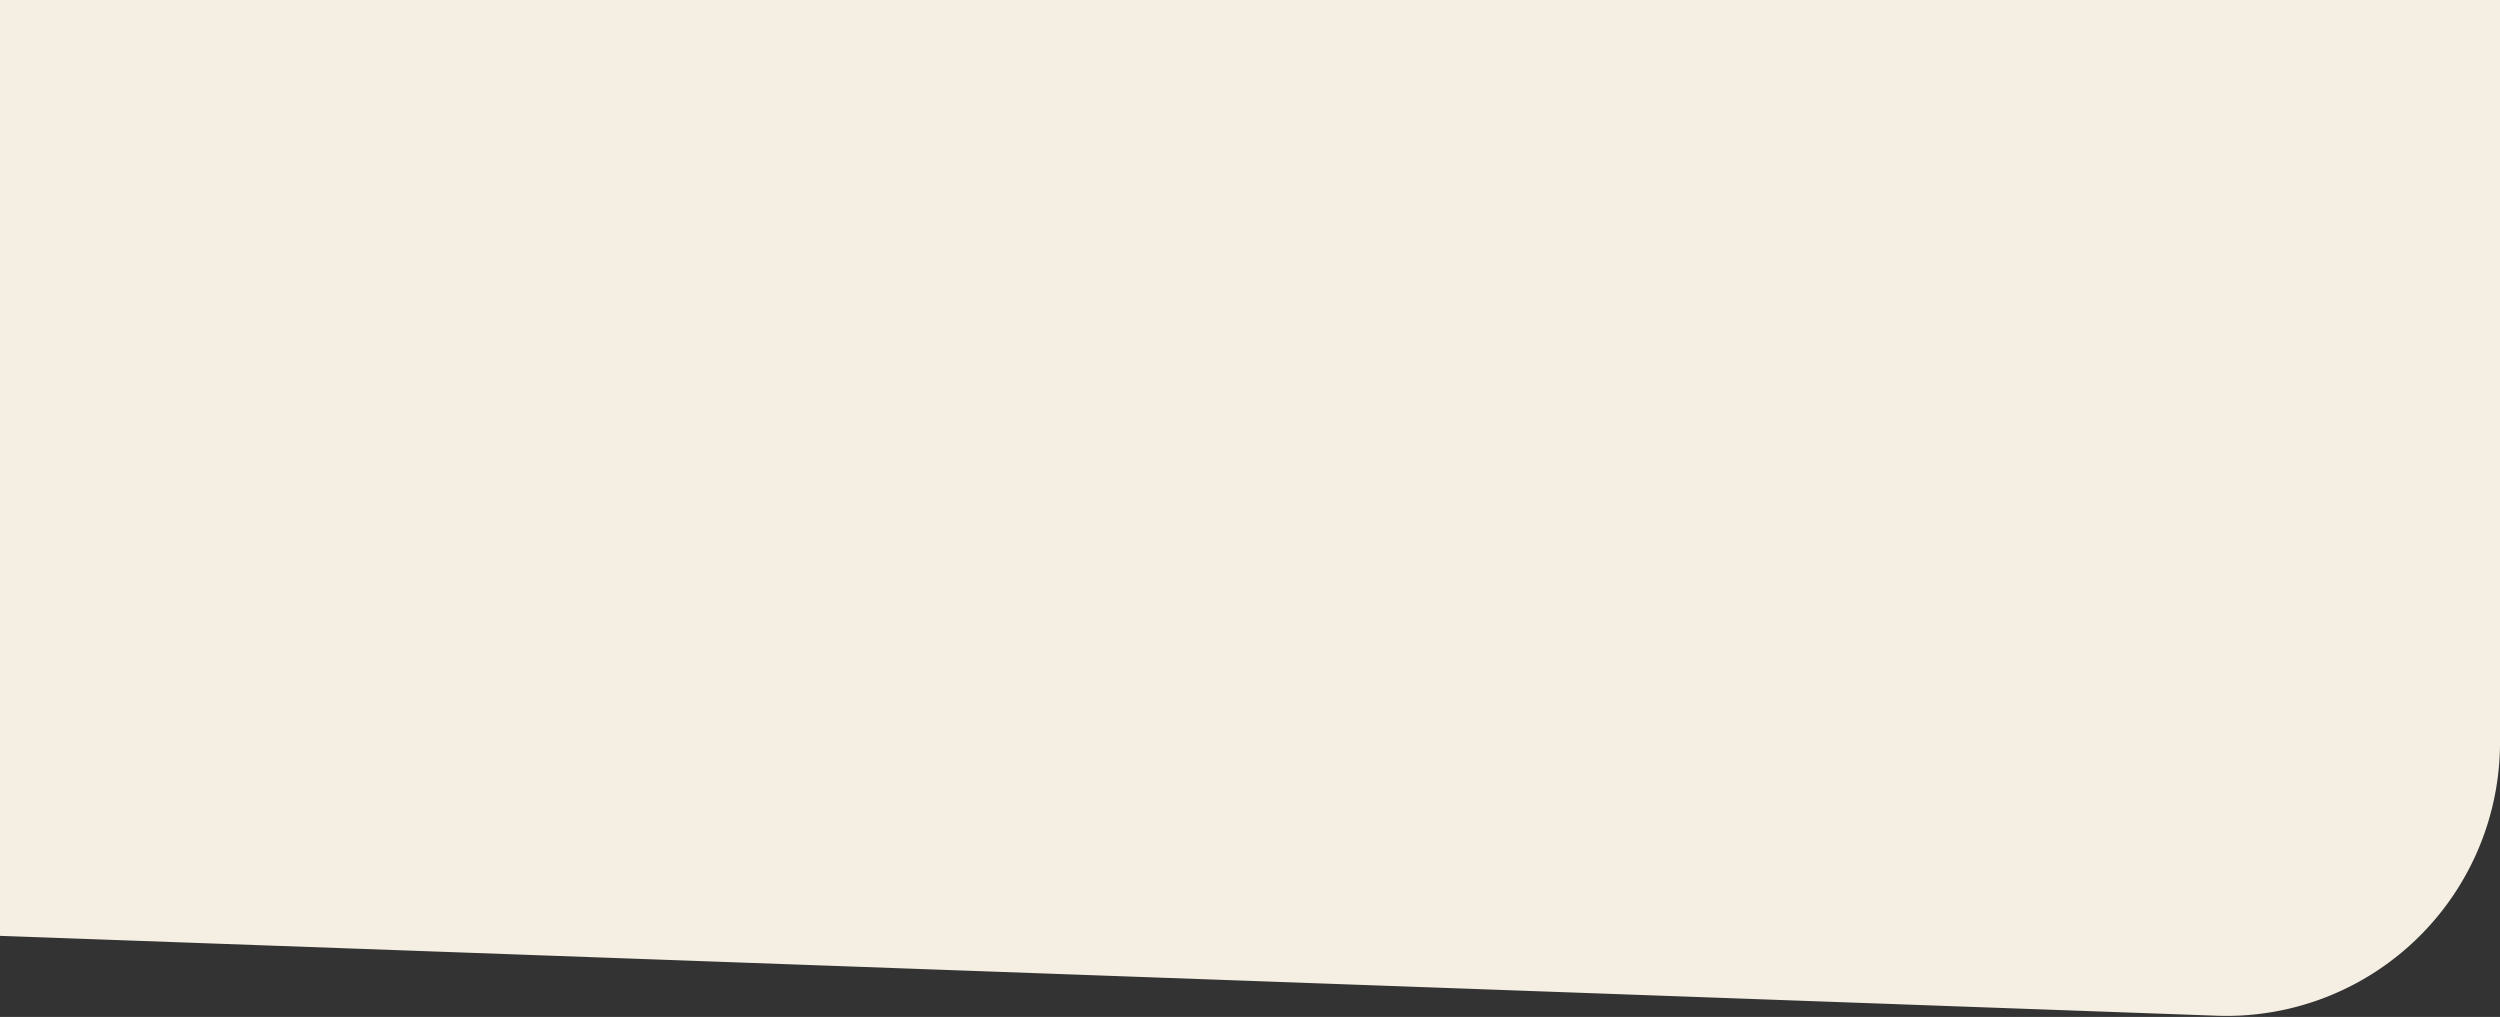 <svg xmlns="http://www.w3.org/2000/svg" width="1920" height="781" viewBox="0 0 1920 781"><rect x="0" y="0" width="1920" height="781" fill="#333333" stroke="none"/><g><g><path fill="#f5efe3" d="M0 0h1920v570.204a210 210 0 0 1-217.561 209.864L0 718.73z"/></g></g></svg>